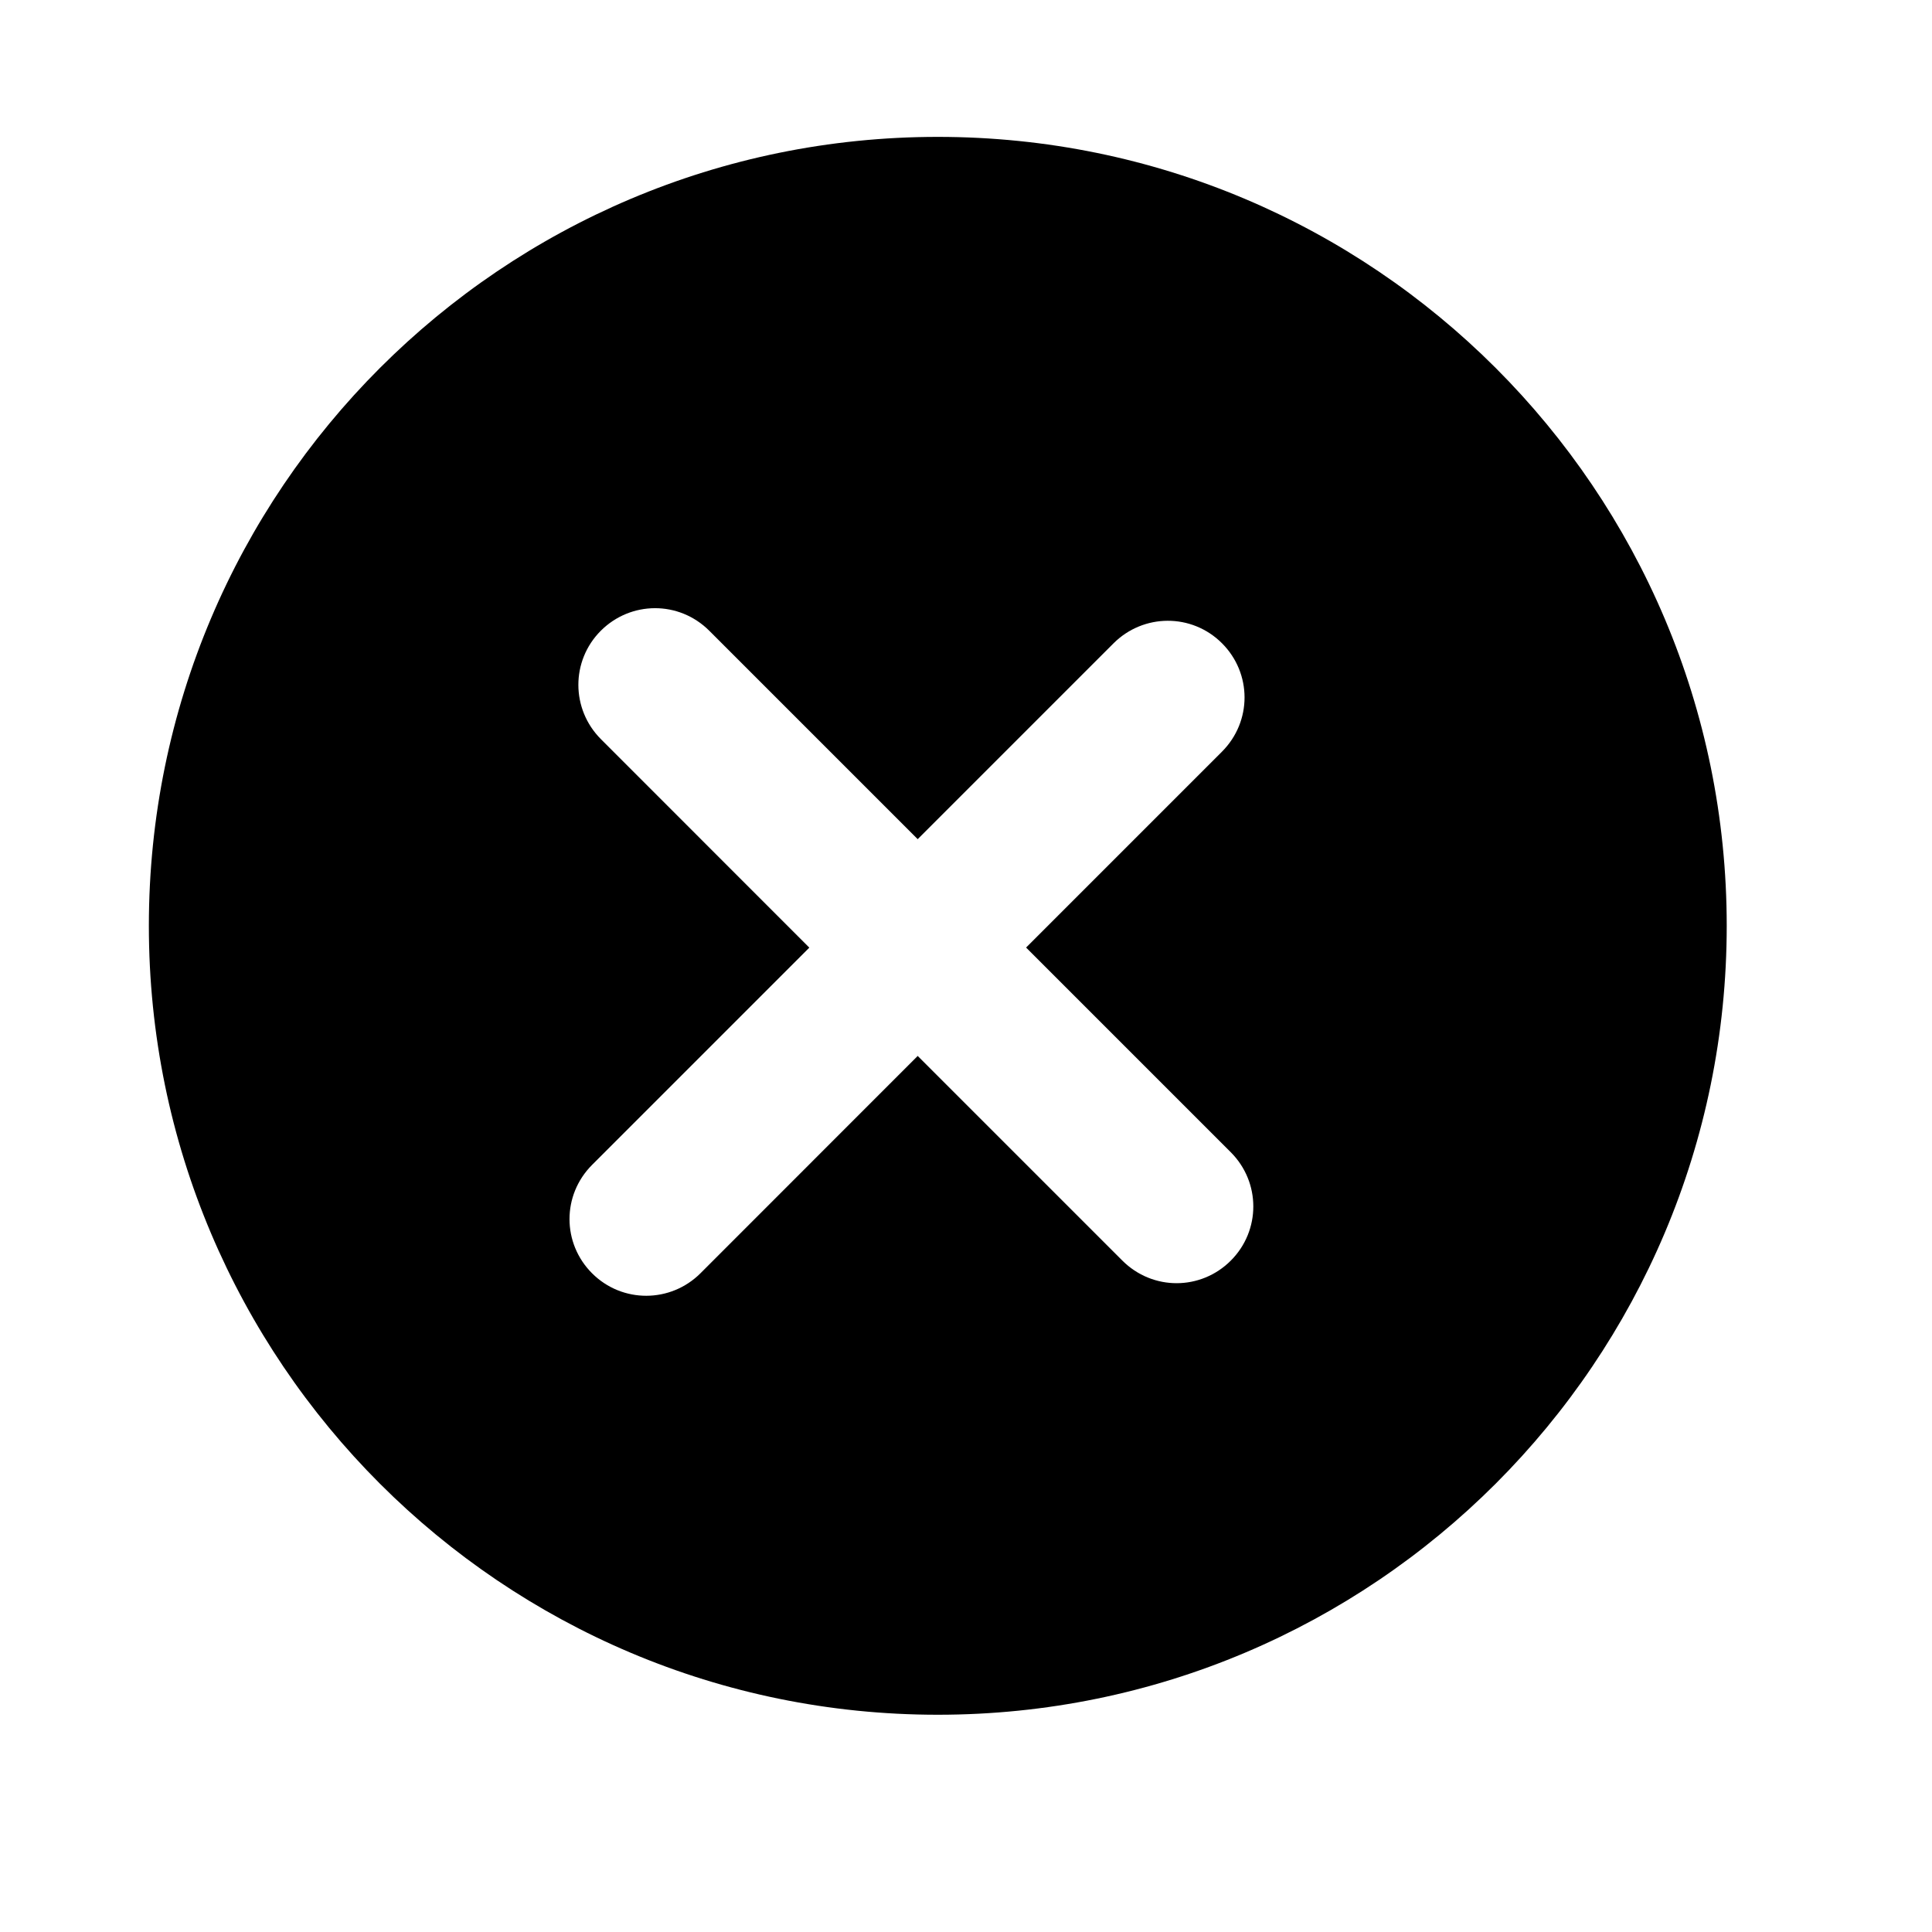 <?xml version="1.0" standalone="no"?><!DOCTYPE svg PUBLIC "-//W3C//DTD SVG 1.1//EN" "http://www.w3.org/Graphics/SVG/1.1/DTD/svg11.dtd"><svg t="1652324502149" class="icon" viewBox="0 0 1024 1024" version="1.1" xmlns="http://www.w3.org/2000/svg" p-id="18911" xmlns:xlink="http://www.w3.org/1999/xlink" width="300" height="300"><defs> </defs><path d="M497.05 72.55c-230.912 0-418.15 187.187-418.15 418.15s187.187 418.15 418.15 418.15 418.15-187.187 418.15-418.15S728.013 72.55 497.05 72.55zM652.339 668.16c-15.872 15.872-41.421 16.026-57.498-0.051L486.4 559.667 371.302 674.816c-15.872 15.872-41.523 16.026-57.498 0.051-15.872-15.872-16.026-41.421 0.051-57.498l115.098-115.098L318.515 391.782c-15.872-15.872-16.026-41.523-0.051-57.498C334.336 318.464 359.885 318.259 375.962 334.336L486.4 444.774l103.782-103.782c15.872-15.872 41.523-16.026 57.498-0.051 15.872 15.872 16.026 41.421-0.051 57.498l-103.782 103.782 108.493 108.493C668.211 626.586 668.314 652.186 652.339 668.16z" p-id="18912"></path></svg>